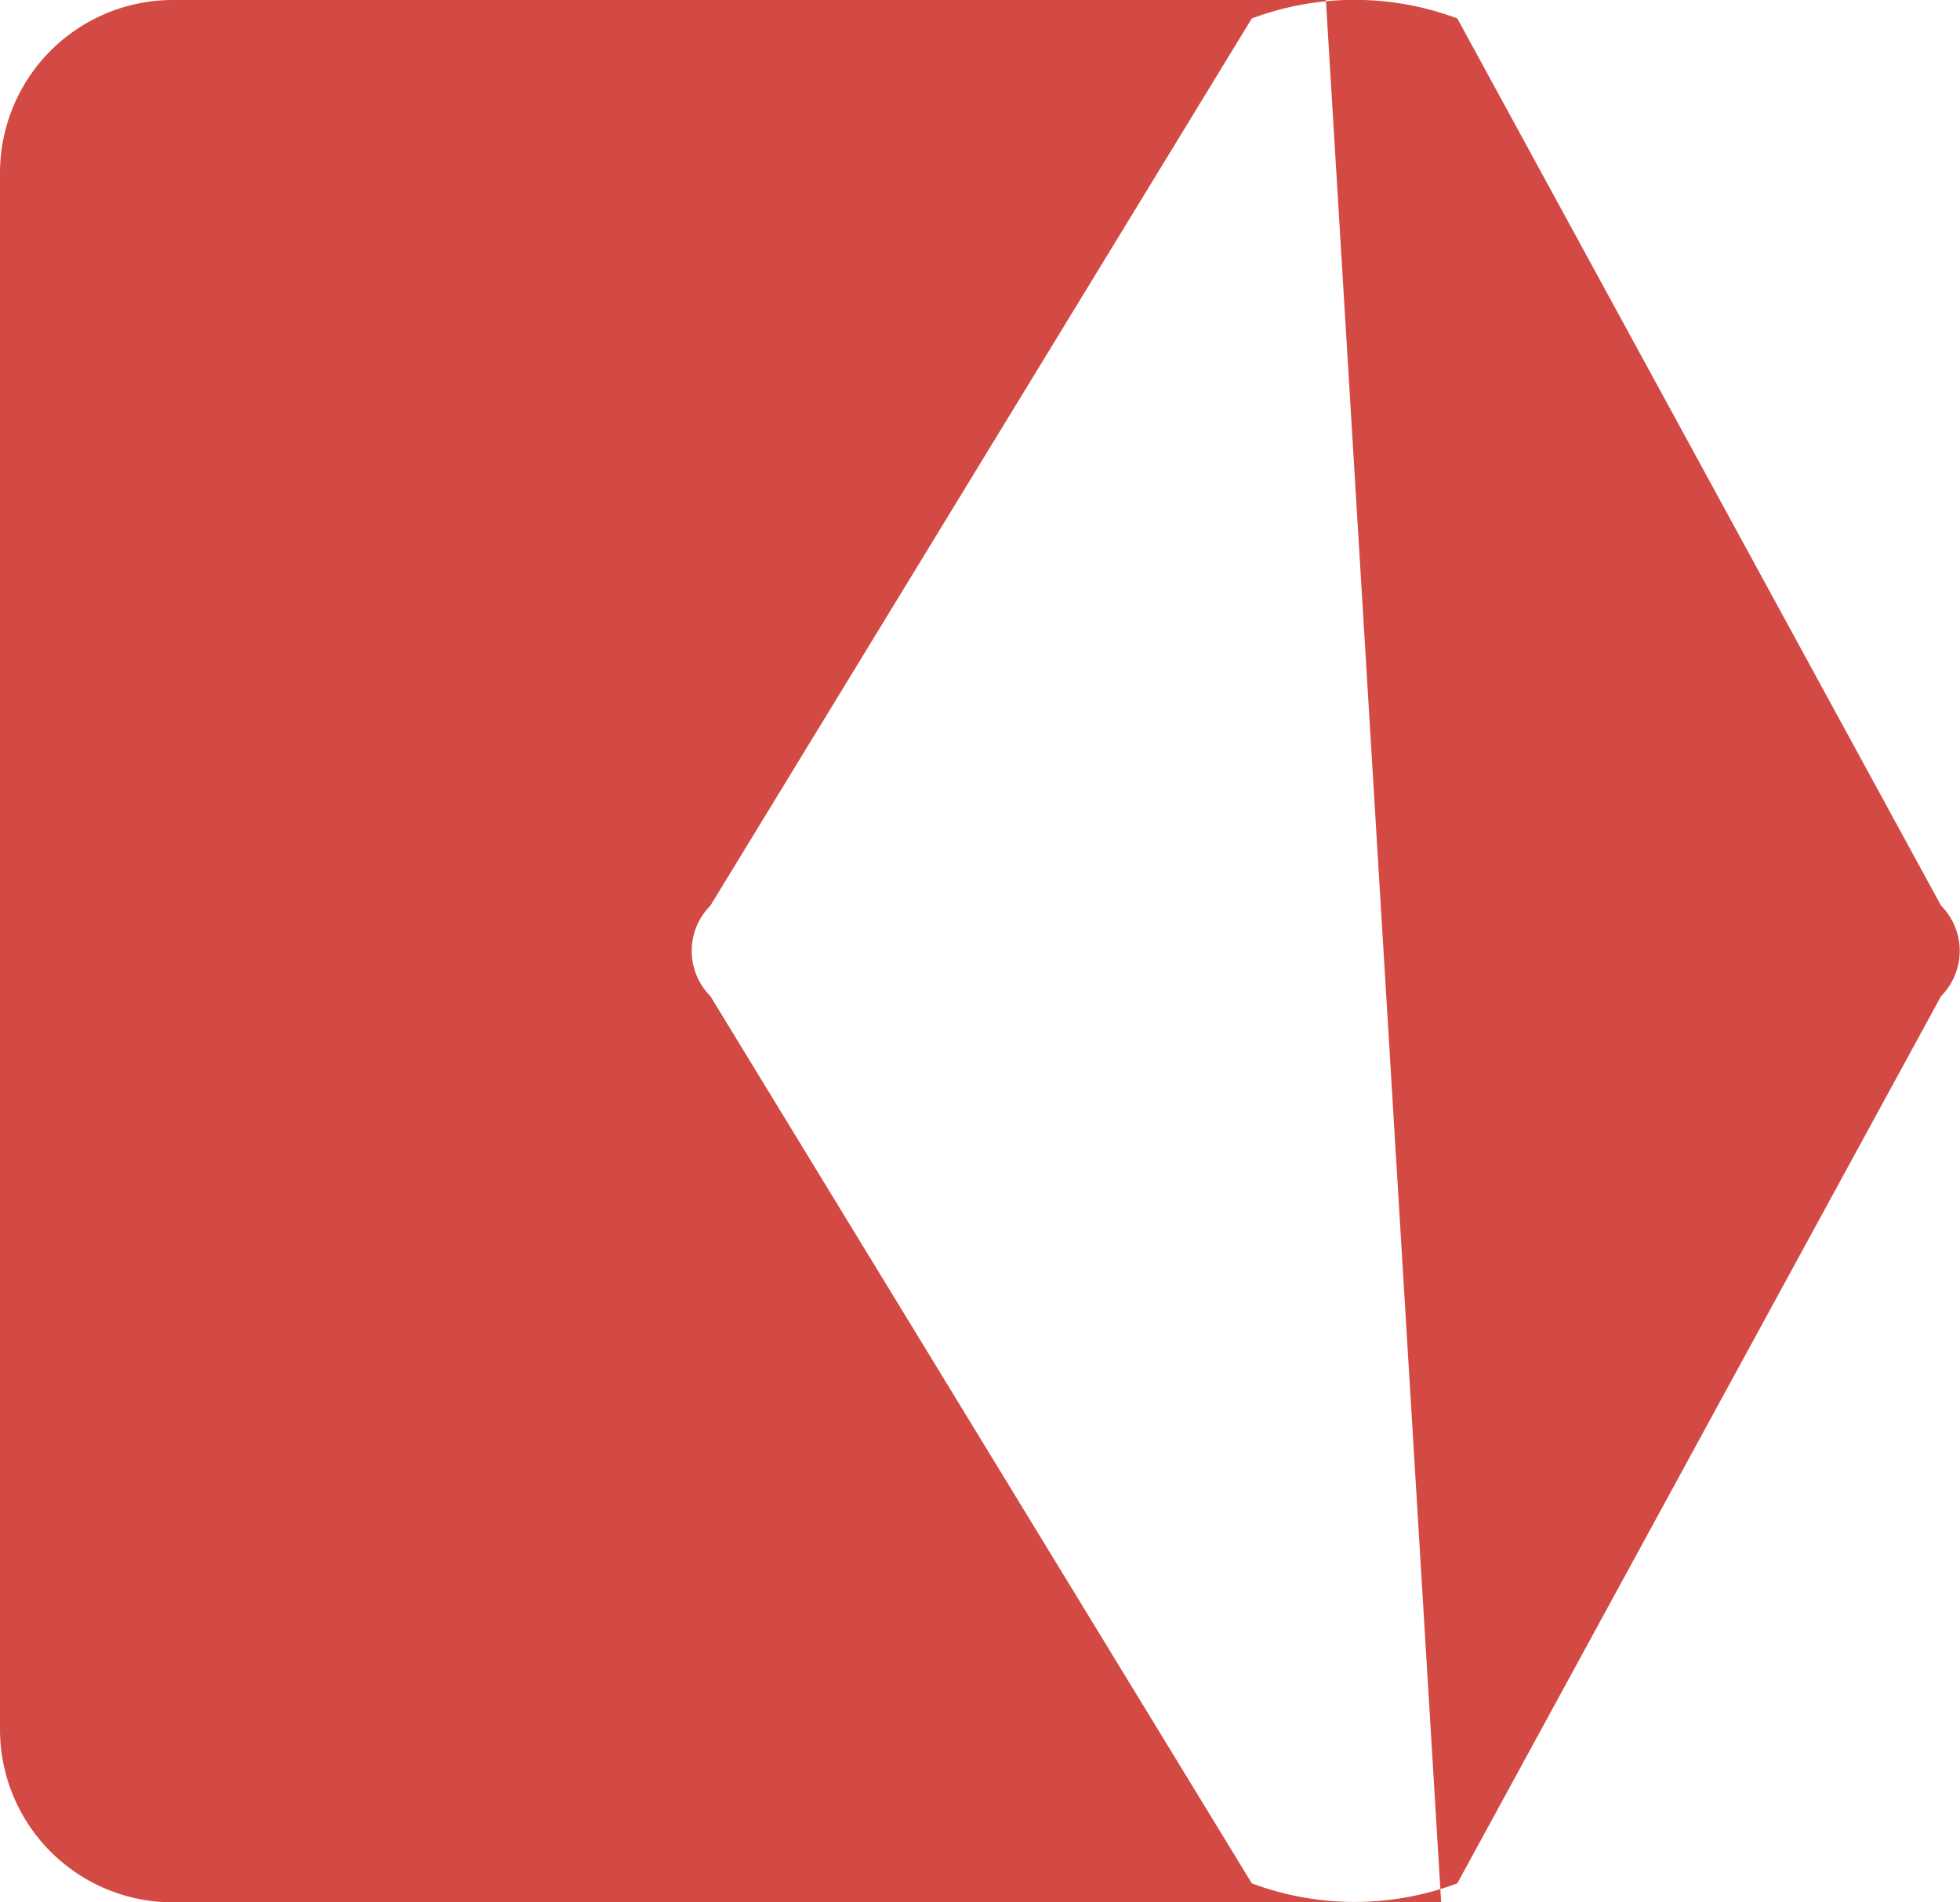 <svg xmlns="http://www.w3.org/2000/svg" width="34" height="33" viewBox="0 0 34 33">
  <defs>
    <style>
      .cls-1 {
        fill: #d24a43;
        fill-rule: evenodd;
      }
    </style>
  </defs>
  <path id="bg" class="cls-1" d="M530,1700H508a3,3,0,0,1-3-3v-27a3,3,0,0,1,3-3h20m10.671,15.71a1.113,1.113,0,0,1,0,1.57l-8.391,15.39a5.087,5.087,0,0,1-3.565,0l-9.392-15.39a1.113,1.113,0,0,1,0-1.57l9.392-15.39a5.087,5.087,0,0,1,3.565,0Z" transform="translate(-505 -1667)"/>
</svg>
